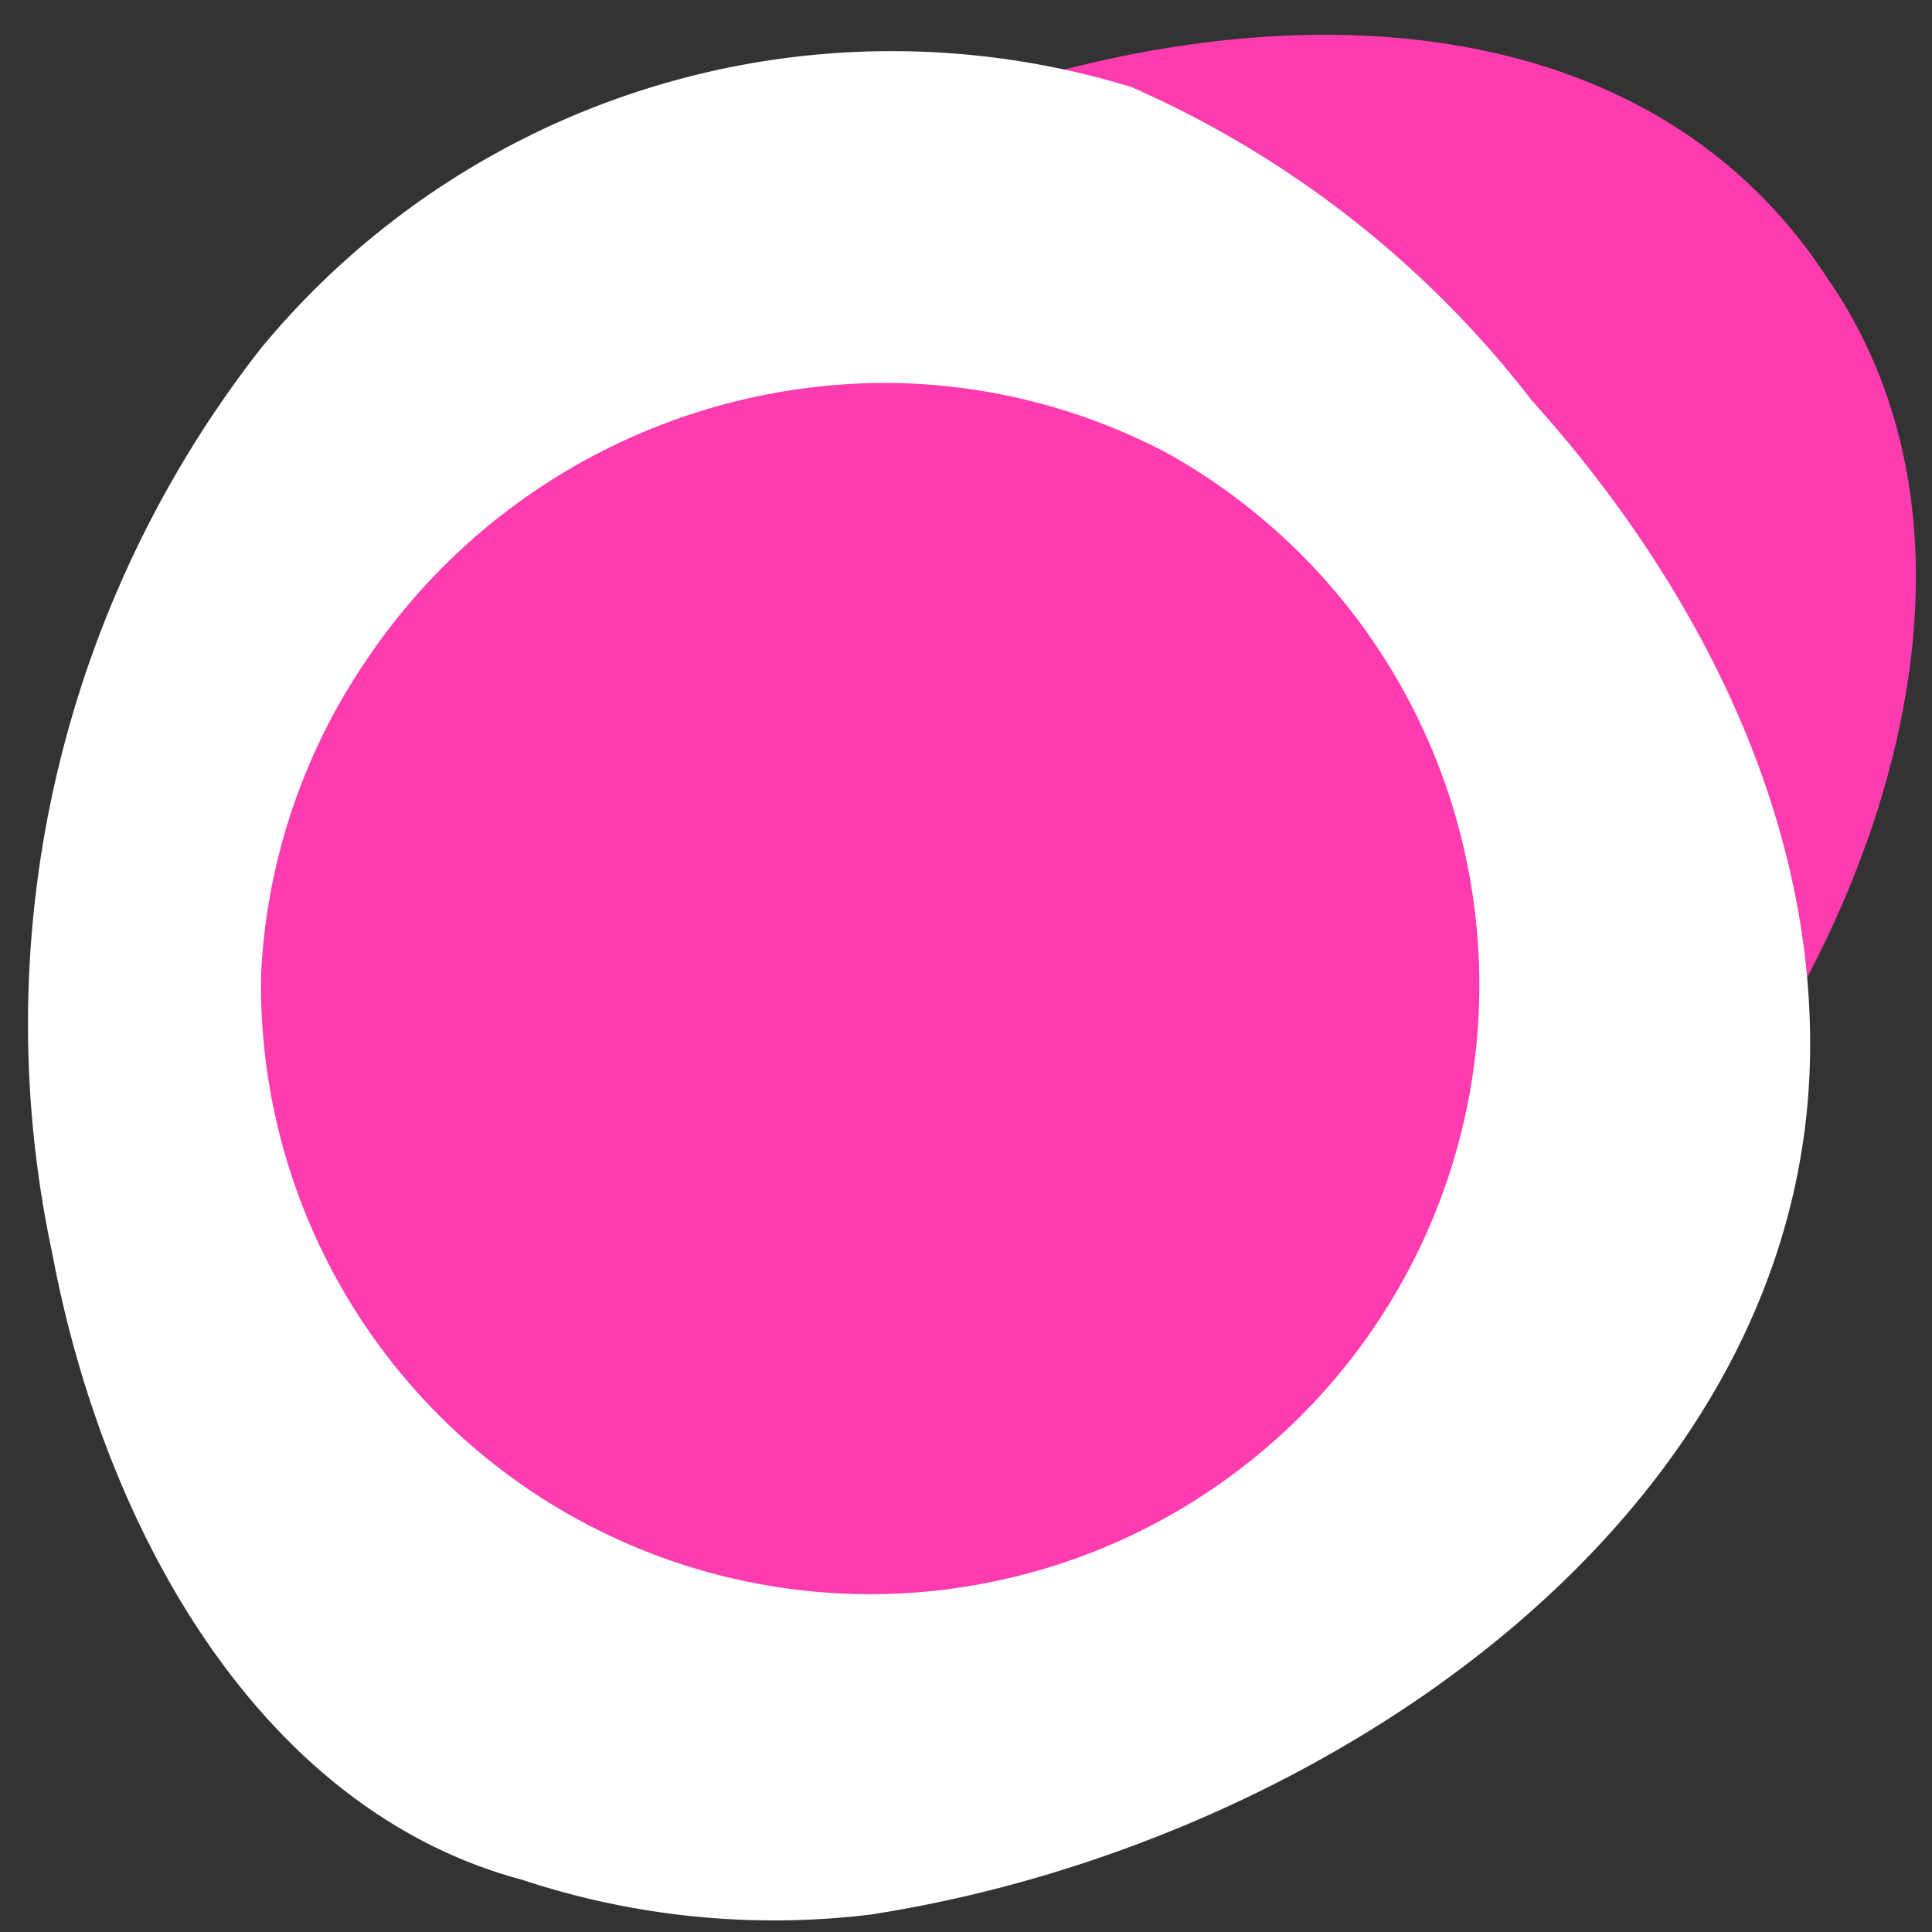 <svg xmlns="http://www.w3.org/2000/svg" width="11" height="11" data-name="Layer 1" viewBox="0 0 11.1 11.1">
  <rect x="0" y="0" width="11.1" height="11.1" fill="#333333" stroke="none"/>
  <path d="M10 6.1a7.7 7.7 0 0 1-6 3.4c-1.8.1-3.3-2-3-3.8.1-2 1.5-3.5 3.2-4.5 2-1.2 5-1.6 6.3.4.9 1.3.5 3.1-.4 4.5z" data-name="Bullet color" style="fill:#fe3cb0;stroke-width:.352"/>
  <path d="M10.4 6c0 2.7-2.8 4.6-5.4 5a4.6 4.6 0 0 1-2-.2C1.5 10.4.6 8.8.3 7.2A6.3 6.3 0 0 1 1.5 2a4.7 4.7 0 0 1 5-1.5 5.9 5.9 0 0 1 2.3 1.8c.9 1 1.6 2.3 1.6 3.7m-8.9-.4a3.5 3.5 0 1 0 5.2-3 3.5 3.5 0 0 0-1.6-.4 3.6 3.6 0 0 0-3 1.6 3.5 3.5 0 0 0-.6 1.8Z" data-name="Bullet Circle" style="fill:#fff;stroke-width:.352"/>
</svg>
